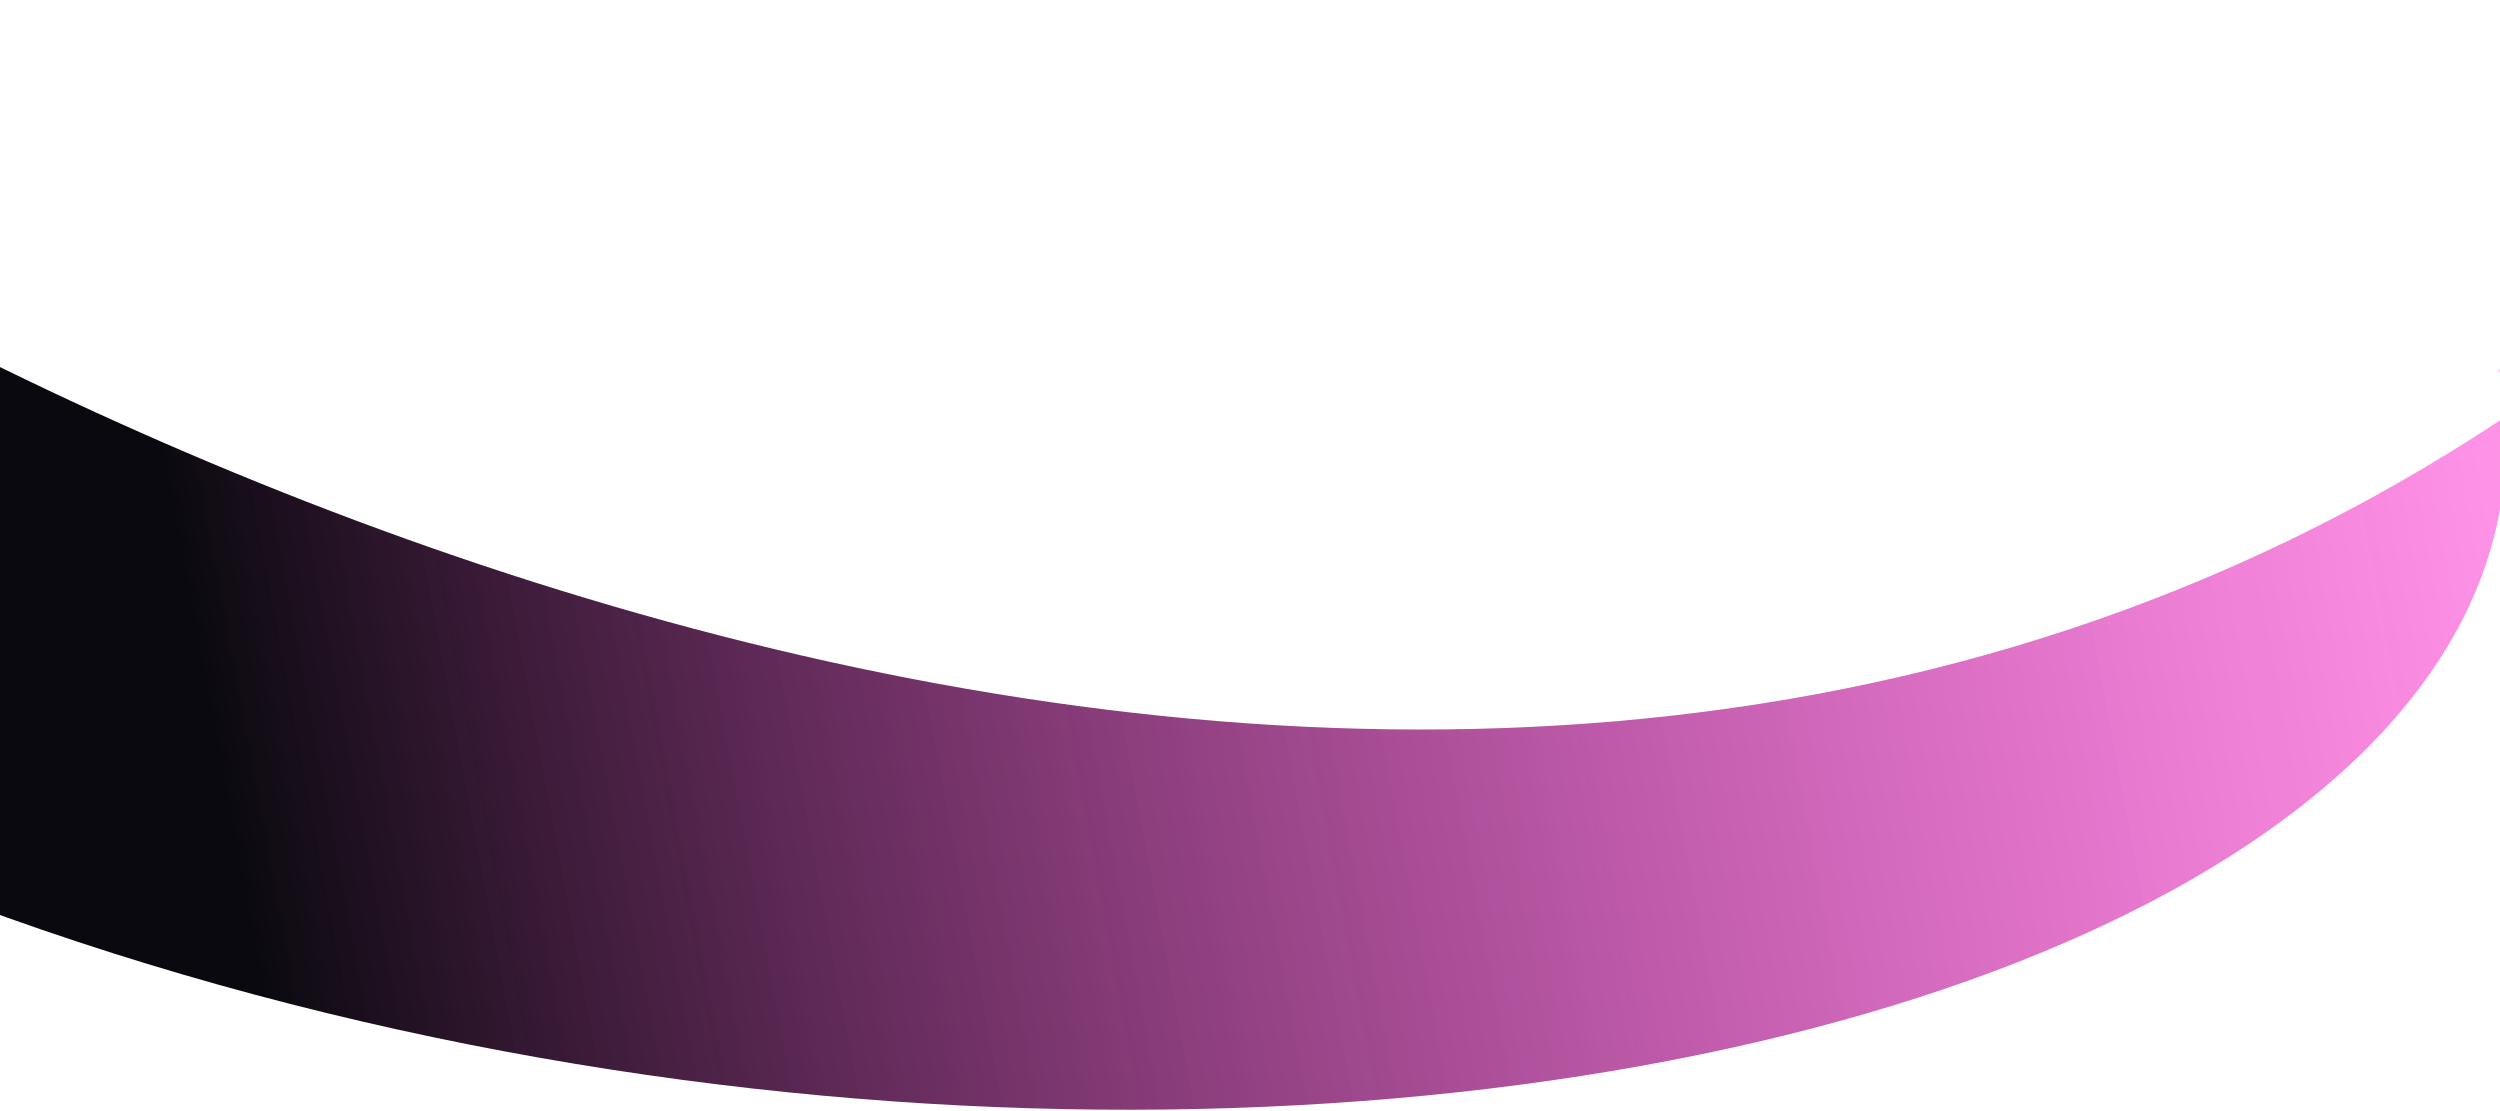 <svg width="1440" height="640" viewBox="0 0 1440 640" fill="none" xmlns="http://www.w3.org/2000/svg">
<path d="M1439.5 212.5C1441.21 221.836 1442.35 231.063 1442.94 240.177C799.374 668.304 -60.199 227.912 -342.446 0.174L-410.699 134.017L-503.034 237.53C209.188 857.225 1471.47 681.098 1442.94 240.177C1449.65 235.713 1456.34 231.155 1463 226.5L1439.5 212.5Z" fill="url(#paint0_linear_1_494)"/>
<defs>
<linearGradient id="paint0_linear_1_494" x1="-549.29" y1="488.957" x2="1479.86" y2="111.477" gradientUnits="userSpaceOnUse">
<stop offset="0.325" stop-color="#0A090F"/>
<stop offset="0.971" stop-color="#FF00C6" stop-opacity="0.42"/>
</linearGradient>
</defs>
</svg>
